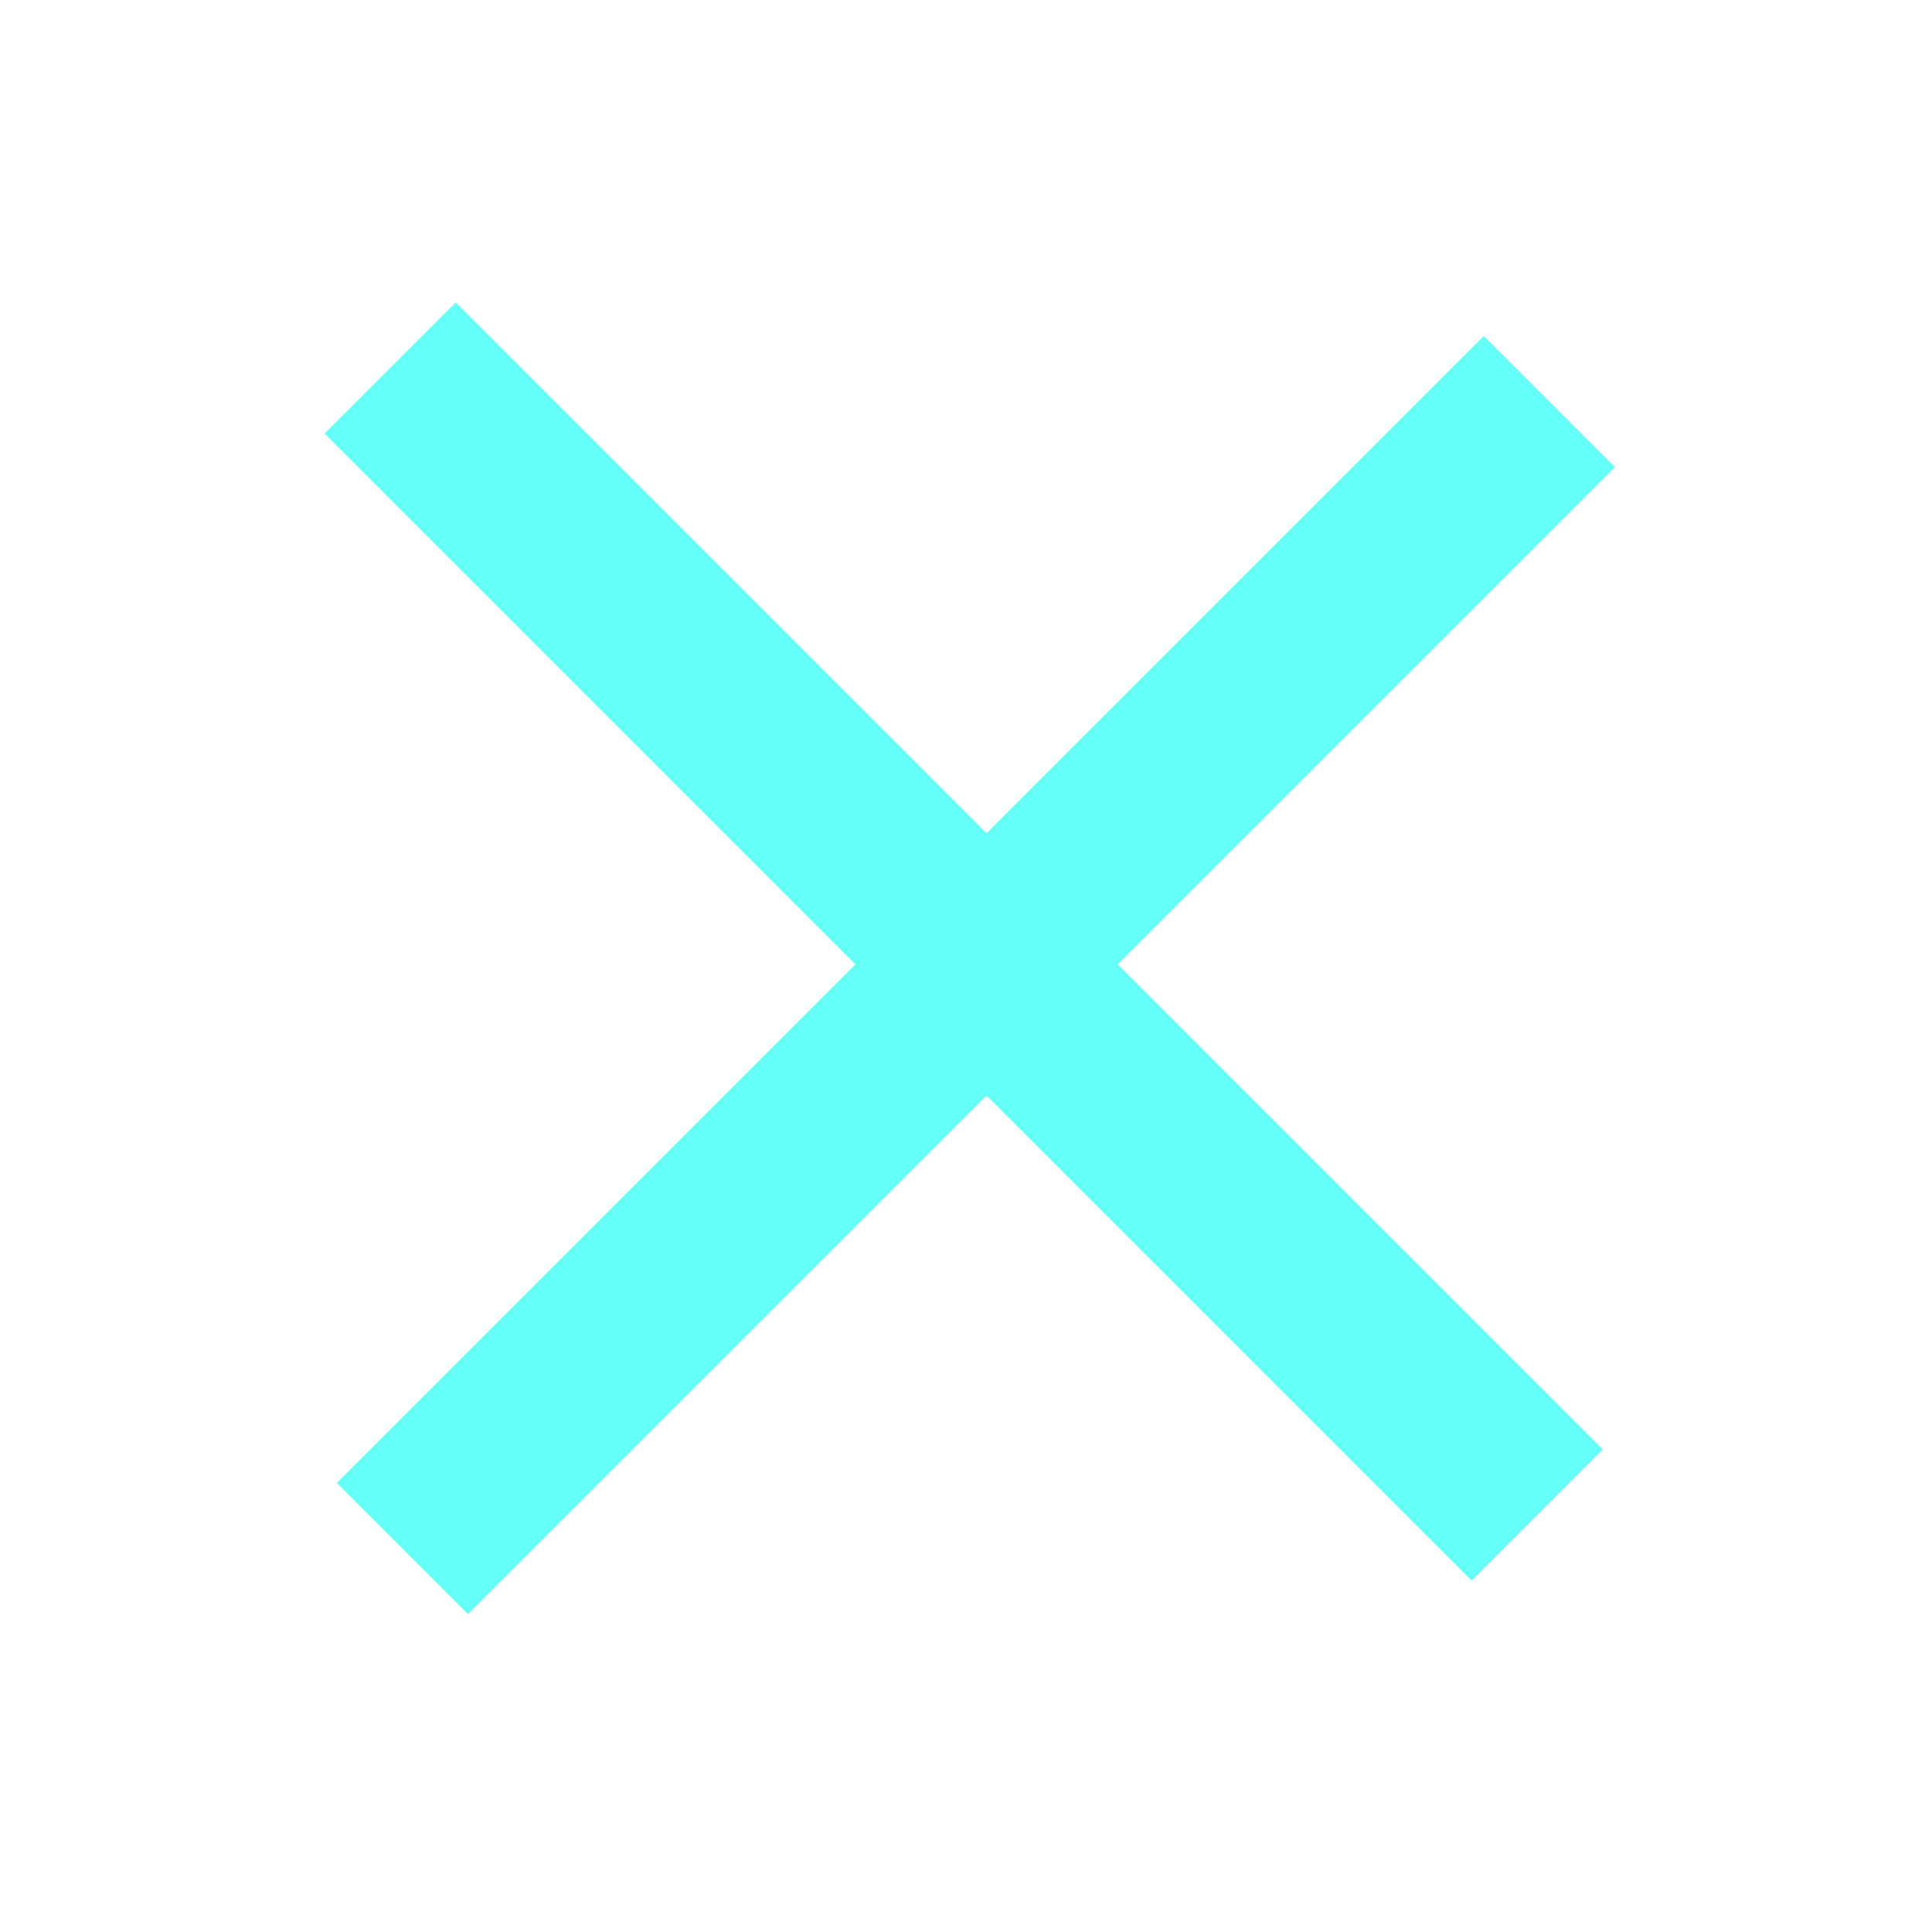 <svg width="125" height="125" viewBox="0 0 125 125" fill="none" xmlns="http://www.w3.org/2000/svg">
<line x1="25.243" y1="23.81" x2="99.453" y2="98.02" stroke="#64FFF6" stroke-width="12"/>
<line x1="100.243" y1="25.98" x2="26.032" y2="100.19" stroke="#64FFF6" stroke-width="12"/>
</svg>
